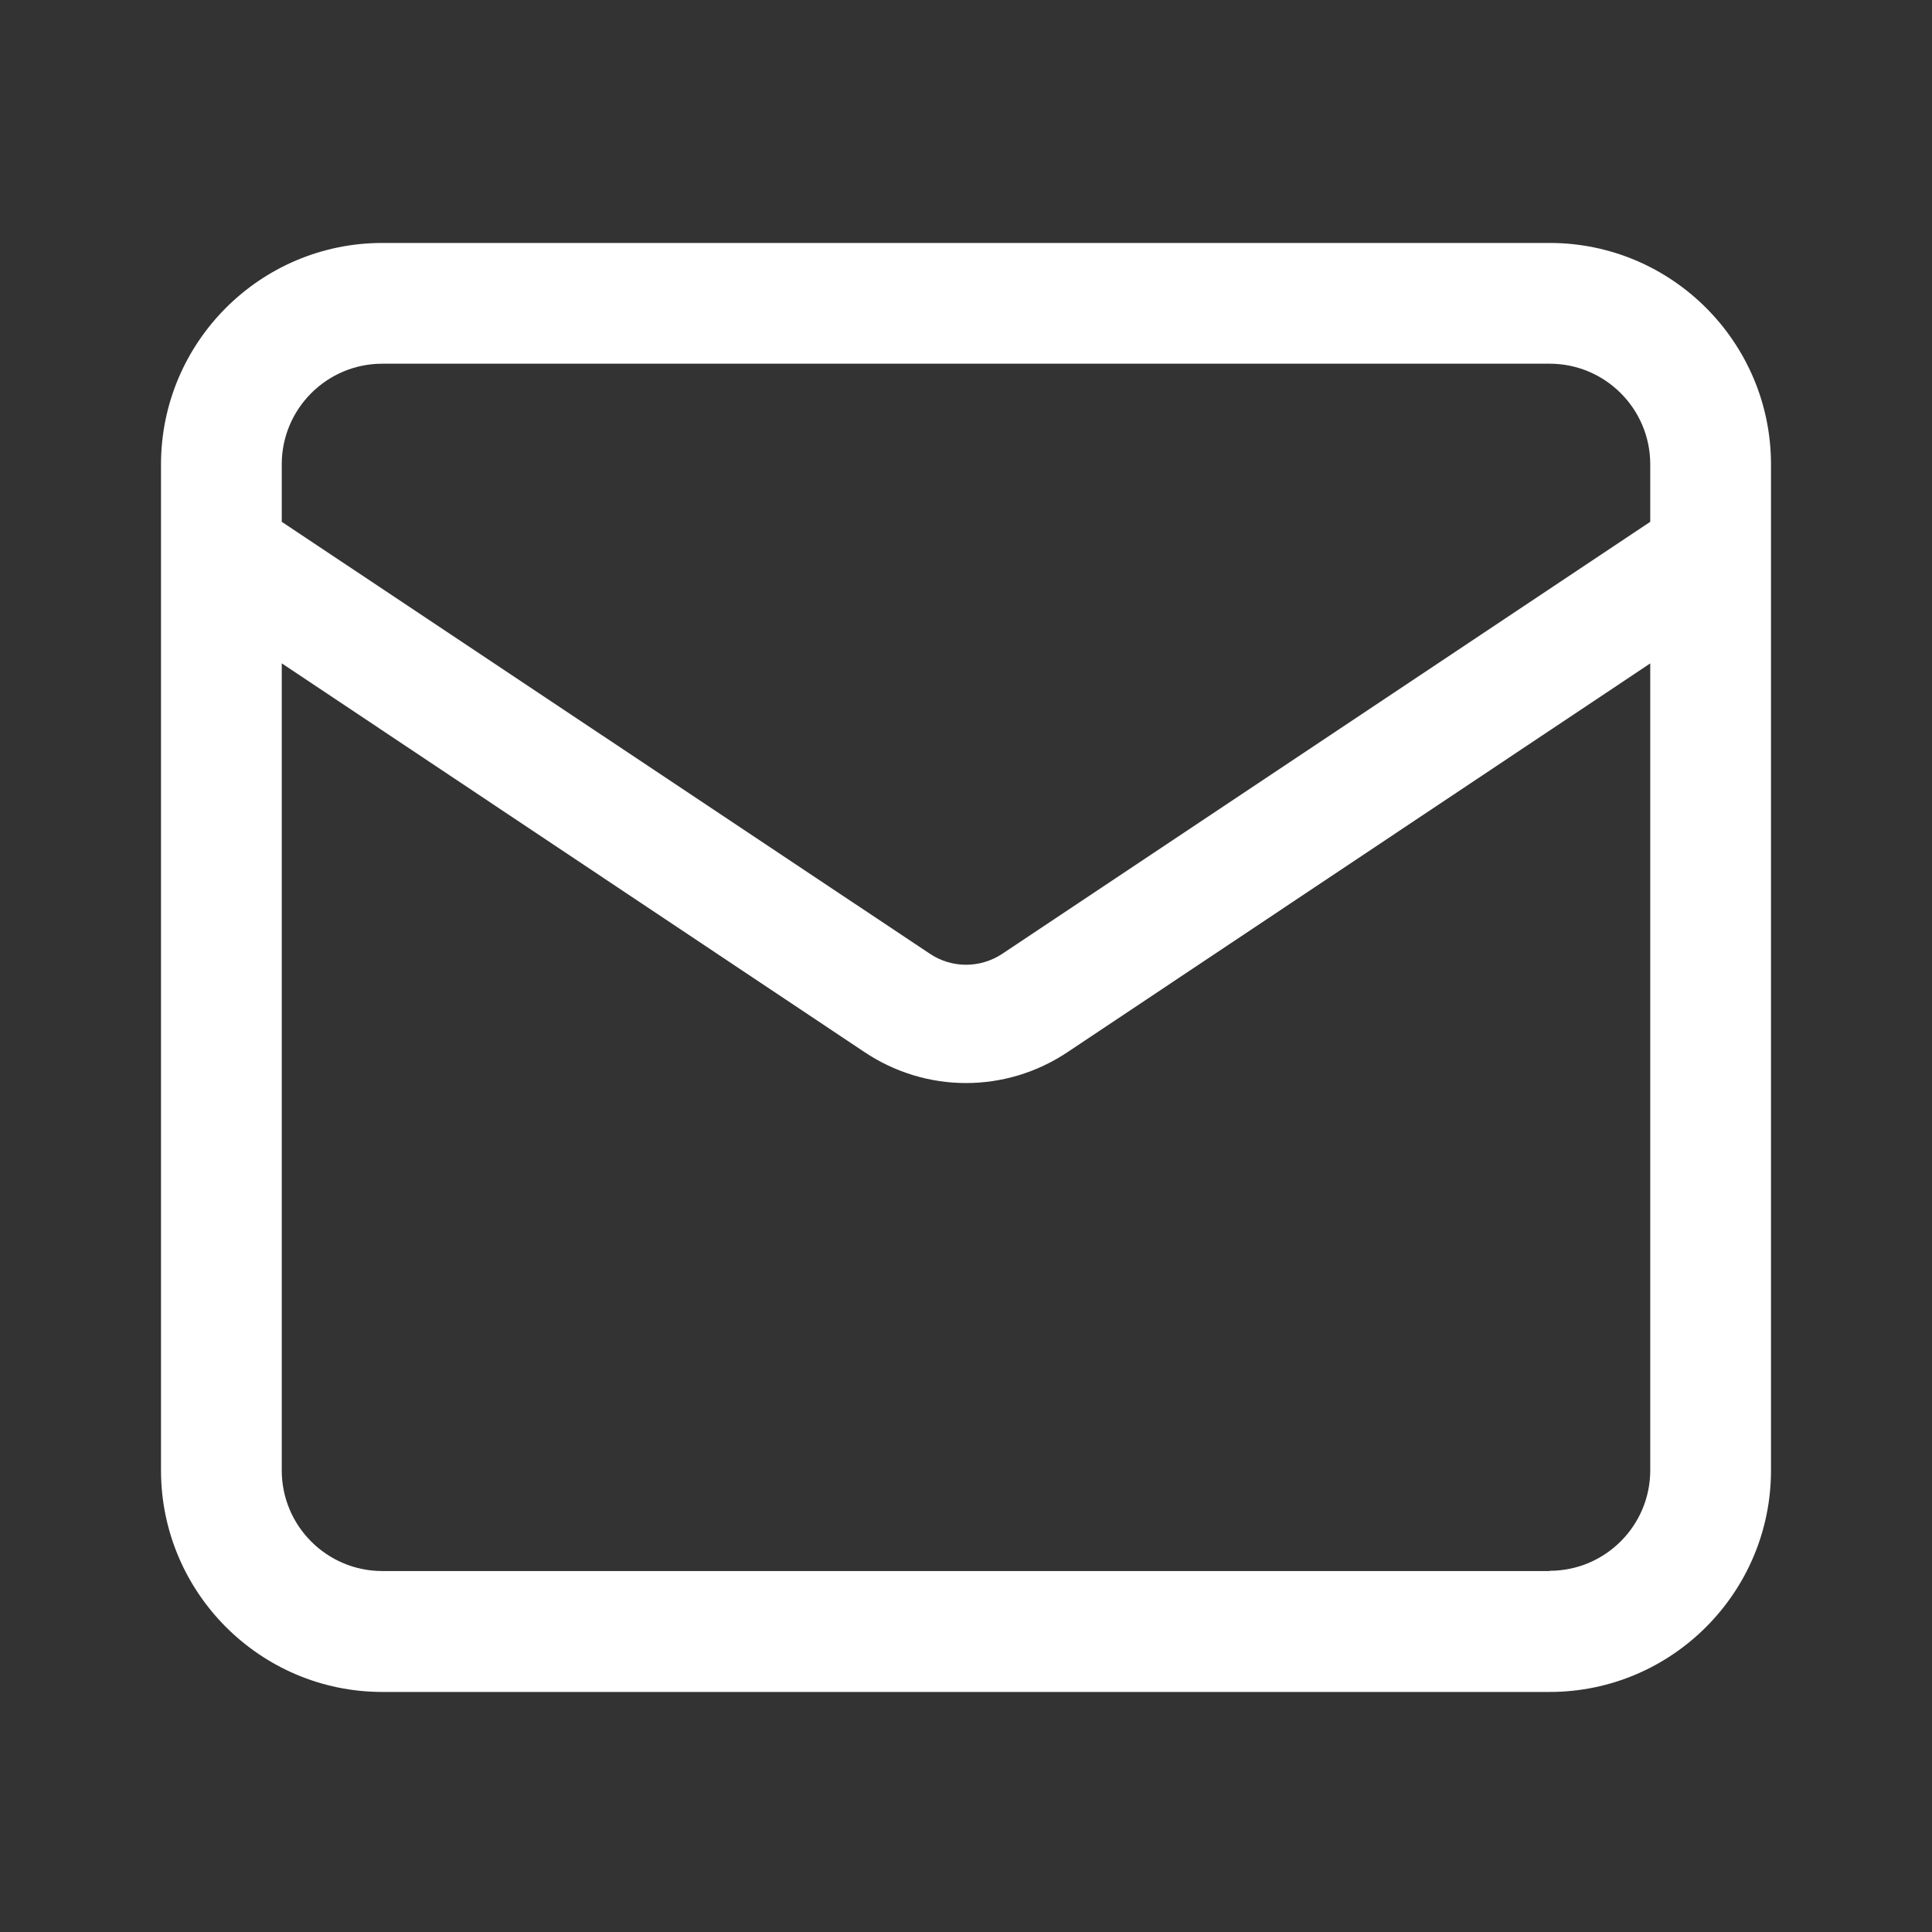 <svg fill="#fff" xmlns="http://www.w3.org/2000/svg" xmlns:xlink="http://www.w3.org/1999/xlink" viewBox="0 0 24 24" aria-hidden="true" class="r-18jsvk2 r-4qtqp9 r-yyyyoo r-lwhw9o r-dnmrzs r-bnwqim r-1plcrui r-lrvibr">
  <rect x="0" y="0" width="24" height="24" fill="#333333" stroke="none"/>
  <g>
    <path d="M19.25 3.018H4.75C3.233 3.018 2 4.252 2 5.77v12.495c0 1.518 1.233 2.753 2.75 2.753h14.5c1.517 0 2.75-1.235 2.75-2.753V5.77c0-1.518-1.233-2.752-2.75-2.752zm-14.5 1.5h14.5c.69 0 1.25.56 1.25 1.25v.714l-8.05 5.367c-.273.18-.626.182-.9-.002L3.5 6.482v-.714c0-.69.56-1.25 1.25-1.25zm14.5 14.998H4.75c-.69 0-1.25-.56-1.25-1.25V8.24l7.24 4.83c.383.256.822.384 1.26.384.44 0 .877-.128 1.26-.383l7.24-4.83v10.022c0 .69-.56 1.25-1.25 1.25z"></path>
  </g>
</svg>